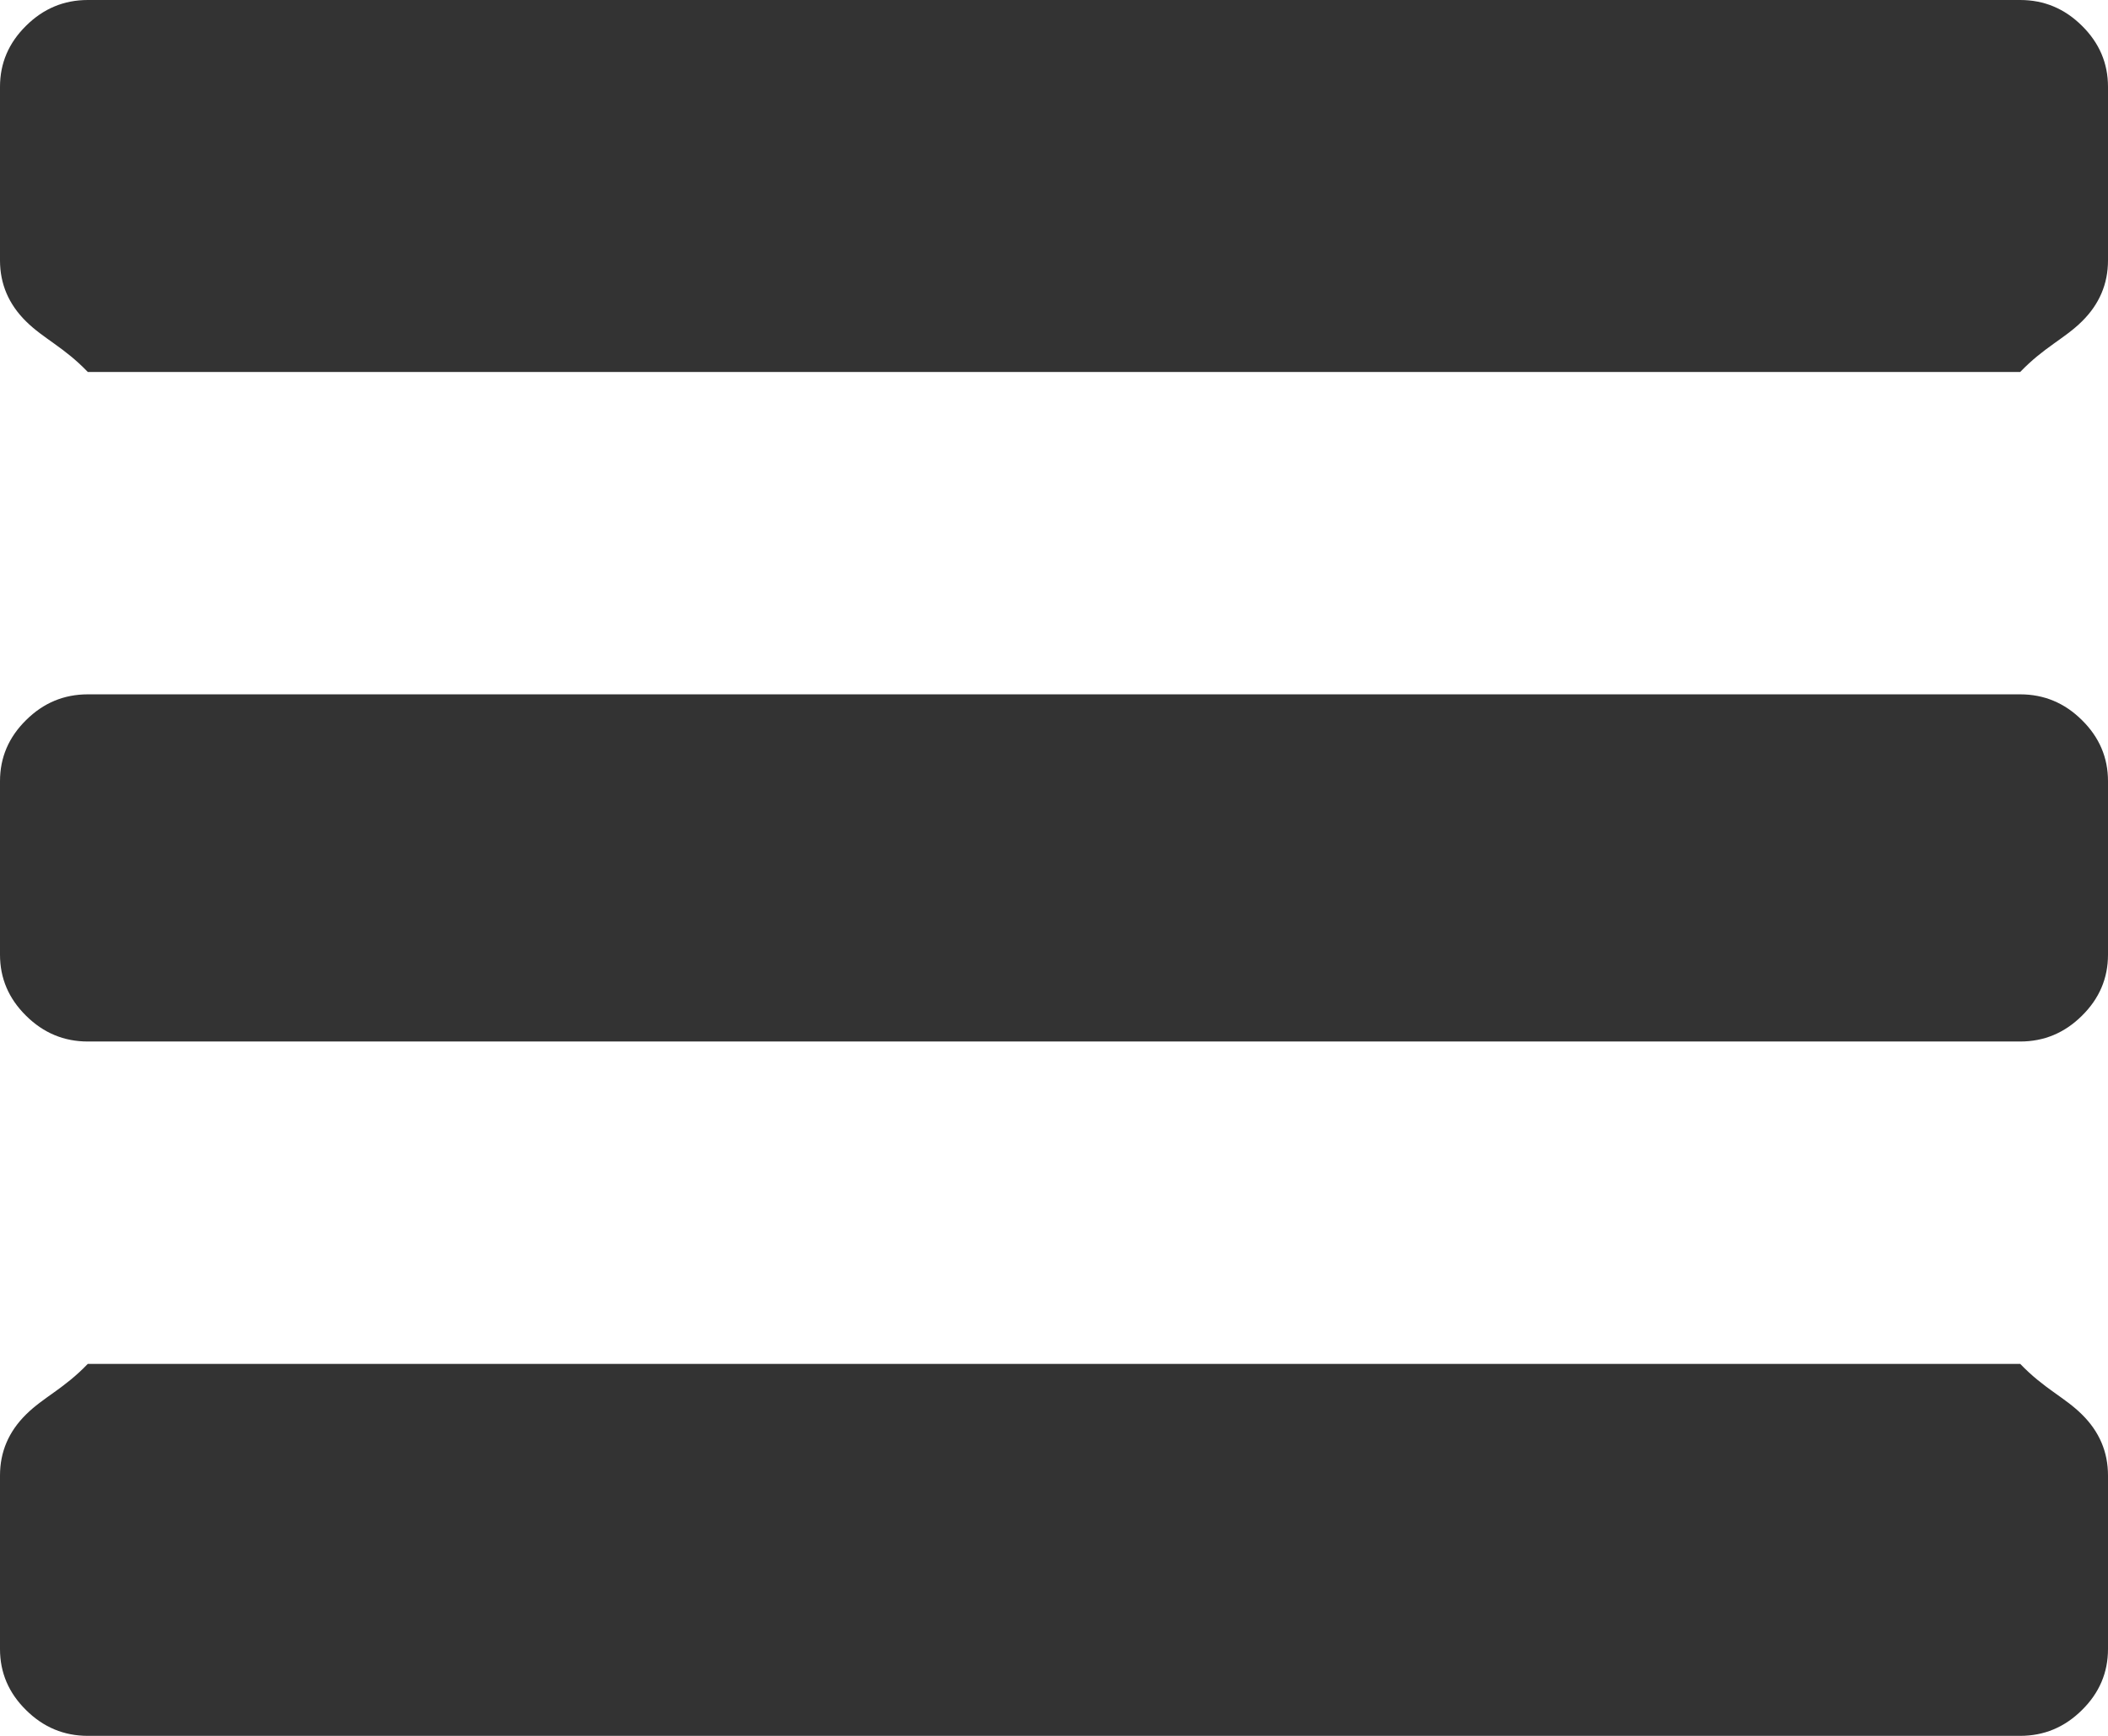 ﻿<?xml version="1.0" encoding="utf-8"?>
<svg version="1.1" xmlns:xlink="http://www.w3.org/1999/xlink" width="17px" height="14px" xmlns="http://www.w3.org/2000/svg">
  <g transform="matrix(1 0 0 1 -203 -681 )">
    <path d="M 16.79 11.408  C 16.93 11.546  17 11.71  17 11.9  L 17 13.3  C 17 13.49  16.93 13.654  16.79 13.792  C 16.65 13.931  16.484 14  16.292 14  L 0.708 14  C 0.516 14  0.35 13.931  0.21 13.792  C 0.07 13.654  0 13.49  0 13.3  L 0 11.9  C 0 11.71  0.07 11.546  0.21 11.408  C 0.35 11.269  0.516 11.2  0.708 11  L 16.292 11  C 16.484 11.2  16.65 11.269  16.79 11.408  Z M 16.79 5.808  C 16.93 5.946  17 6.11  17 6.3  L 17 7.7  C 17 7.89  16.93 8.054  16.79 8.192  C 16.65 8.331  16.484 8.4  16.292 8.4  L 0.708 8.4  C 0.516 8.4  0.35 8.331  0.21 8.192  C 0.07 8.054  0 7.89  0 7.7  L 0 6.3  C 0 6.11  0.07 5.946  0.21 5.808  C 0.35 5.669  0.516 5.6  0.708 5.6  L 16.292 5.6  C 16.484 5.6  16.65 5.669  16.79 5.808  Z M 16.79 0.208  C 16.93 0.346  17 0.51  17 0.7  L 17 2.1  C 17 2.29  16.93 2.454  16.79 2.592  C 16.65 2.731  16.484 2.8  16.292 3  L 0.708 3  C 0.516 2.8  0.35 2.731  0.21 2.592  C 0.07 2.454  0 2.29  0 2.1  L 0 0.7  C 0 0.51  0.07 0.346  0.21 0.208  C 0.35 0.069  0.516 0  0.708 0  L 16.292 0  C 16.484 0  16.65 0.069  16.79 0.208  Z " fill-rule="nonzero" fill="#333333" stroke="none" transform="matrix(1 0 0 1 203 681 )" />
  </g>
</svg>